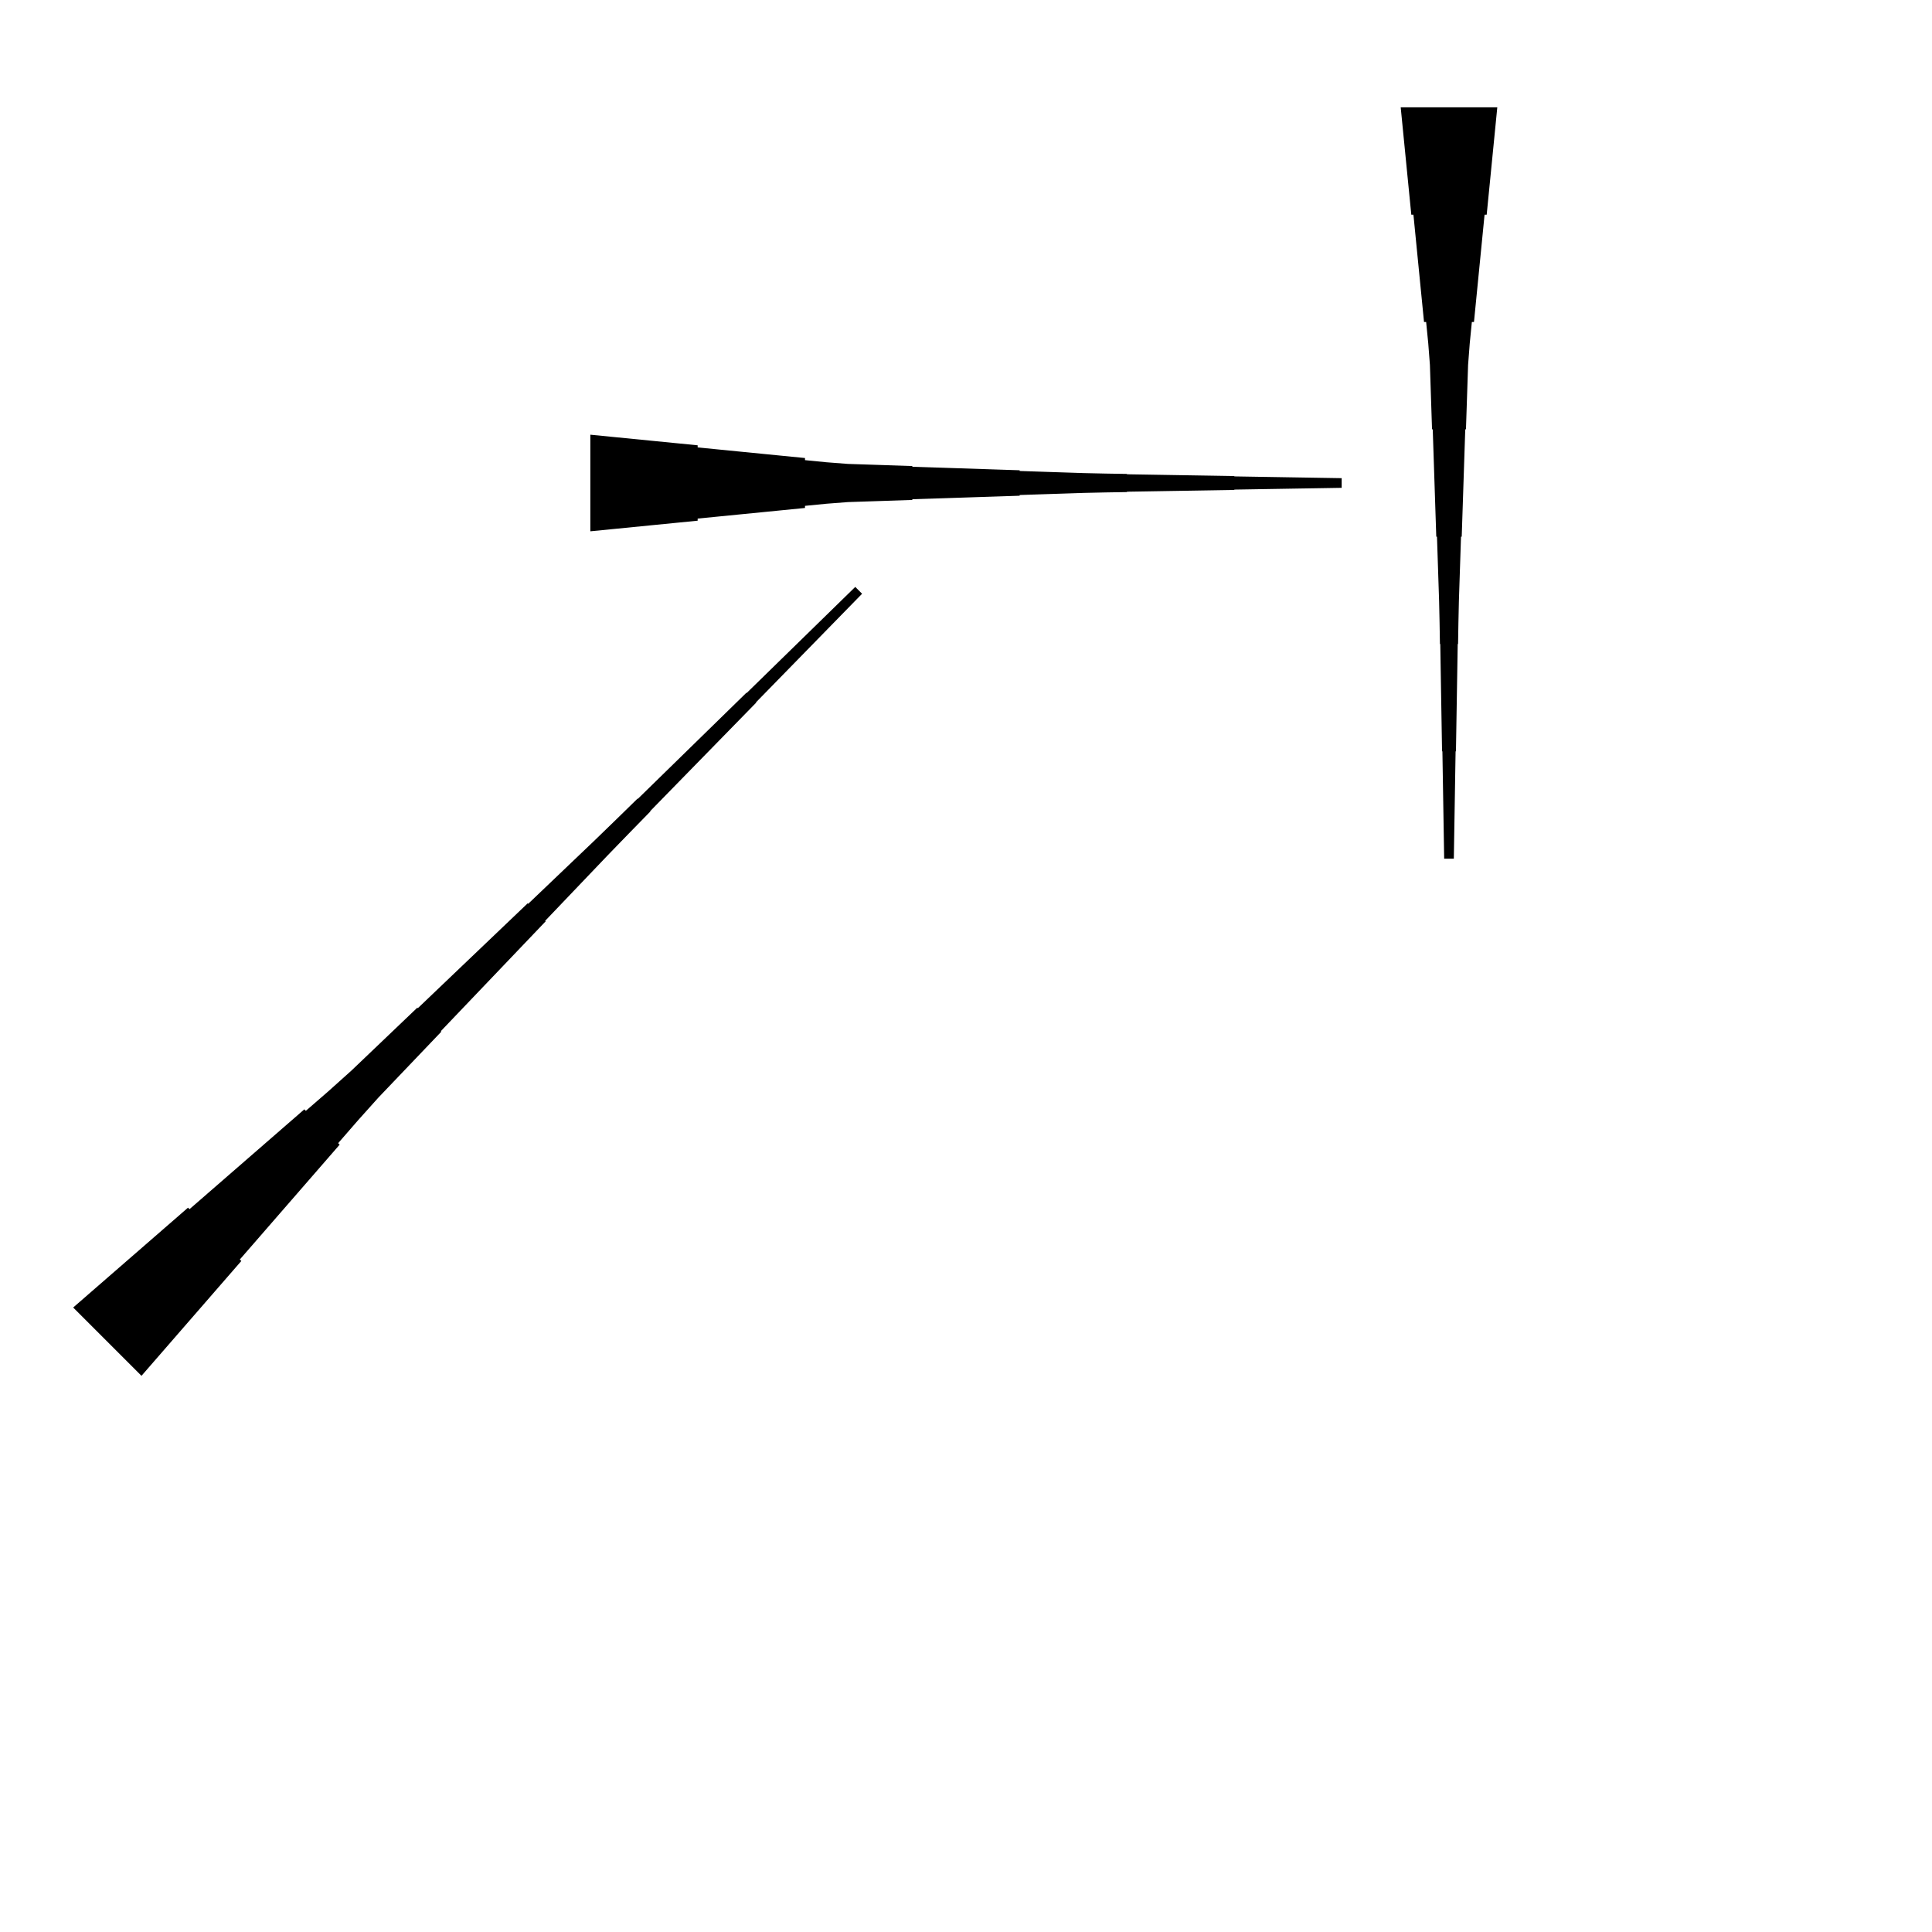 <?xml version="1.0" encoding="UTF-8"?>
<!-- Flat -->
<svg version="1.1" xmlns="http://www.w3.org/2000/svg" xmlns:xlink="http://www.w3.org/1999/xlink" width="283.465pt" height="283.465pt" viewBox="0 0 283.465 283.465">
<title>Untitled</title>
<polygon points="10.737 191.839 14.107 188.91 17.476 185.98 20.846 183.051 24.215 180.121 27.585 177.191 27.805 177.411 31.175 174.482 34.544 171.552 37.914 168.623 41.283 165.693 44.653 162.763 44.873 162.983 48.243 160.054 51.563 157.075 54.786 153.999 58.009 150.923 61.232 147.846 61.306 147.92 64.528 144.843 67.751 141.767 70.974 138.691 74.197 135.615 77.42 132.538 77.493 132.612 80.716 129.535 83.939 126.459 87.162 123.383 90.361 120.282 93.547 117.169 93.584 117.206 96.77 114.093 99.956 110.98 103.143 107.867 106.329 104.754 109.515 101.641 109.552 101.678 112.738 98.565 115.924 95.452 119.111 92.339 122.297 89.226 125.483 86.113 126.485 87.115 123.372 90.302 120.26 93.488 117.147 96.674 114.034 99.86 110.921 103.047 110.957 103.083 107.844 106.27 104.731 109.456 101.618 112.642 98.506 115.828 95.393 119.015 95.429 119.051 92.316 122.238 89.216 125.436 86.139 128.659 83.063 131.882 79.987 135.105 80.06 135.178 76.984 138.401 73.908 141.624 70.831 144.847 67.755 148.07 64.679 151.293 64.752 151.366 61.676 154.589 58.599 157.812 55.523 161.035 52.545 164.356 49.615 167.725 49.835 167.945 46.906 171.315 43.976 174.685 41.046 178.054 38.117 181.424 35.187 184.793 35.407 185.013 32.477 188.383 29.548 191.753 26.618 195.122 23.689 198.492 20.759 201.861" fill="rgba(0,0,0,1)" />
<polygon points="219.685 15.748 219.374 18.898 219.063 22.047 218.752 25.197 218.441 28.346 218.129 31.496 217.818 31.496 217.507 34.646 217.196 37.795 216.885 40.945 216.574 44.094 216.263 47.244 215.952 47.244 215.641 50.394 215.399 53.543 215.295 56.693 215.191 59.843 215.087 62.992 214.984 62.992 214.88 66.142 214.776 69.291 214.673 72.441 214.569 75.591 214.465 78.74 214.361 78.74 214.258 81.89 214.154 85.039 214.05 88.189 213.981 91.339 213.929 94.488 213.877 94.488 213.826 97.638 213.774 100.787 213.722 103.937 213.67 107.087 213.618 110.236 213.566 110.236 213.514 113.386 213.463 116.535 213.411 119.685 213.359 122.835 213.307 125.984 211.89 125.984 211.838 122.835 211.786 119.685 211.734 116.535 211.682 113.386 211.631 110.236 211.579 110.236 211.527 107.087 211.475 103.937 211.423 100.787 211.371 97.638 211.319 94.488 211.268 94.488 211.216 91.339 211.147 88.189 211.043 85.039 210.939 81.89 210.835 78.74 210.732 78.74 210.628 75.591 210.524 72.441 210.421 69.291 210.317 66.142 210.213 62.992 210.109 62.992 210.006 59.843 209.902 56.693 209.798 53.543 209.556 50.394 209.245 47.244 208.934 47.244 208.623 44.094 208.312 40.945 208.001 37.795 207.69 34.646 207.379 31.496 207.067 31.496 206.756 28.346 206.445 25.197 206.134 22.047 205.823 18.898 205.512 15.748" fill="rgba(0,0,0,1)" />
<polygon points="86.614 63.779 89.764 64.091 92.913 64.402 96.063 64.713 99.213 65.024 102.362 65.335 102.362 65.646 105.512 65.957 108.661 66.269 111.811 66.58 114.961 66.891 118.11 67.202 118.11 67.513 121.26 67.824 124.409 68.066 127.559 68.17 130.709 68.273 133.858 68.377 133.858 68.481 137.008 68.585 140.157 68.688 143.307 68.792 146.457 68.896 149.606 68.999 149.606 69.103 152.756 69.207 155.905 69.311 159.055 69.414 162.205 69.483 165.354 69.535 165.354 69.587 168.504 69.639 171.654 69.691 174.803 69.743 177.953 69.794 181.102 69.846 181.102 69.898 184.252 69.95 187.402 70.002 190.551 70.054 193.701 70.106 196.85 70.157 196.85 71.575 193.701 71.627 190.551 71.678 187.402 71.73 184.252 71.782 181.102 71.834 181.102 71.886 177.953 71.938 174.803 71.99 171.654 72.041 168.504 72.093 165.354 72.145 165.354 72.197 162.205 72.249 159.055 72.318 155.905 72.422 152.756 72.525 149.606 72.629 149.606 72.733 146.457 72.837 143.307 72.94 140.157 73.044 137.008 73.148 133.858 73.251 133.858 73.355 130.709 73.459 127.559 73.562 124.409 73.666 121.26 73.908 118.11 74.219 118.11 74.53 114.961 74.842 111.811 75.153 108.661 75.464 105.512 75.775 102.362 76.086 102.362 76.397 99.213 76.708 96.063 77.019 92.913 77.331 89.764 77.642 86.614 77.953" fill="rgba(0,0,0,1)" />
</svg>